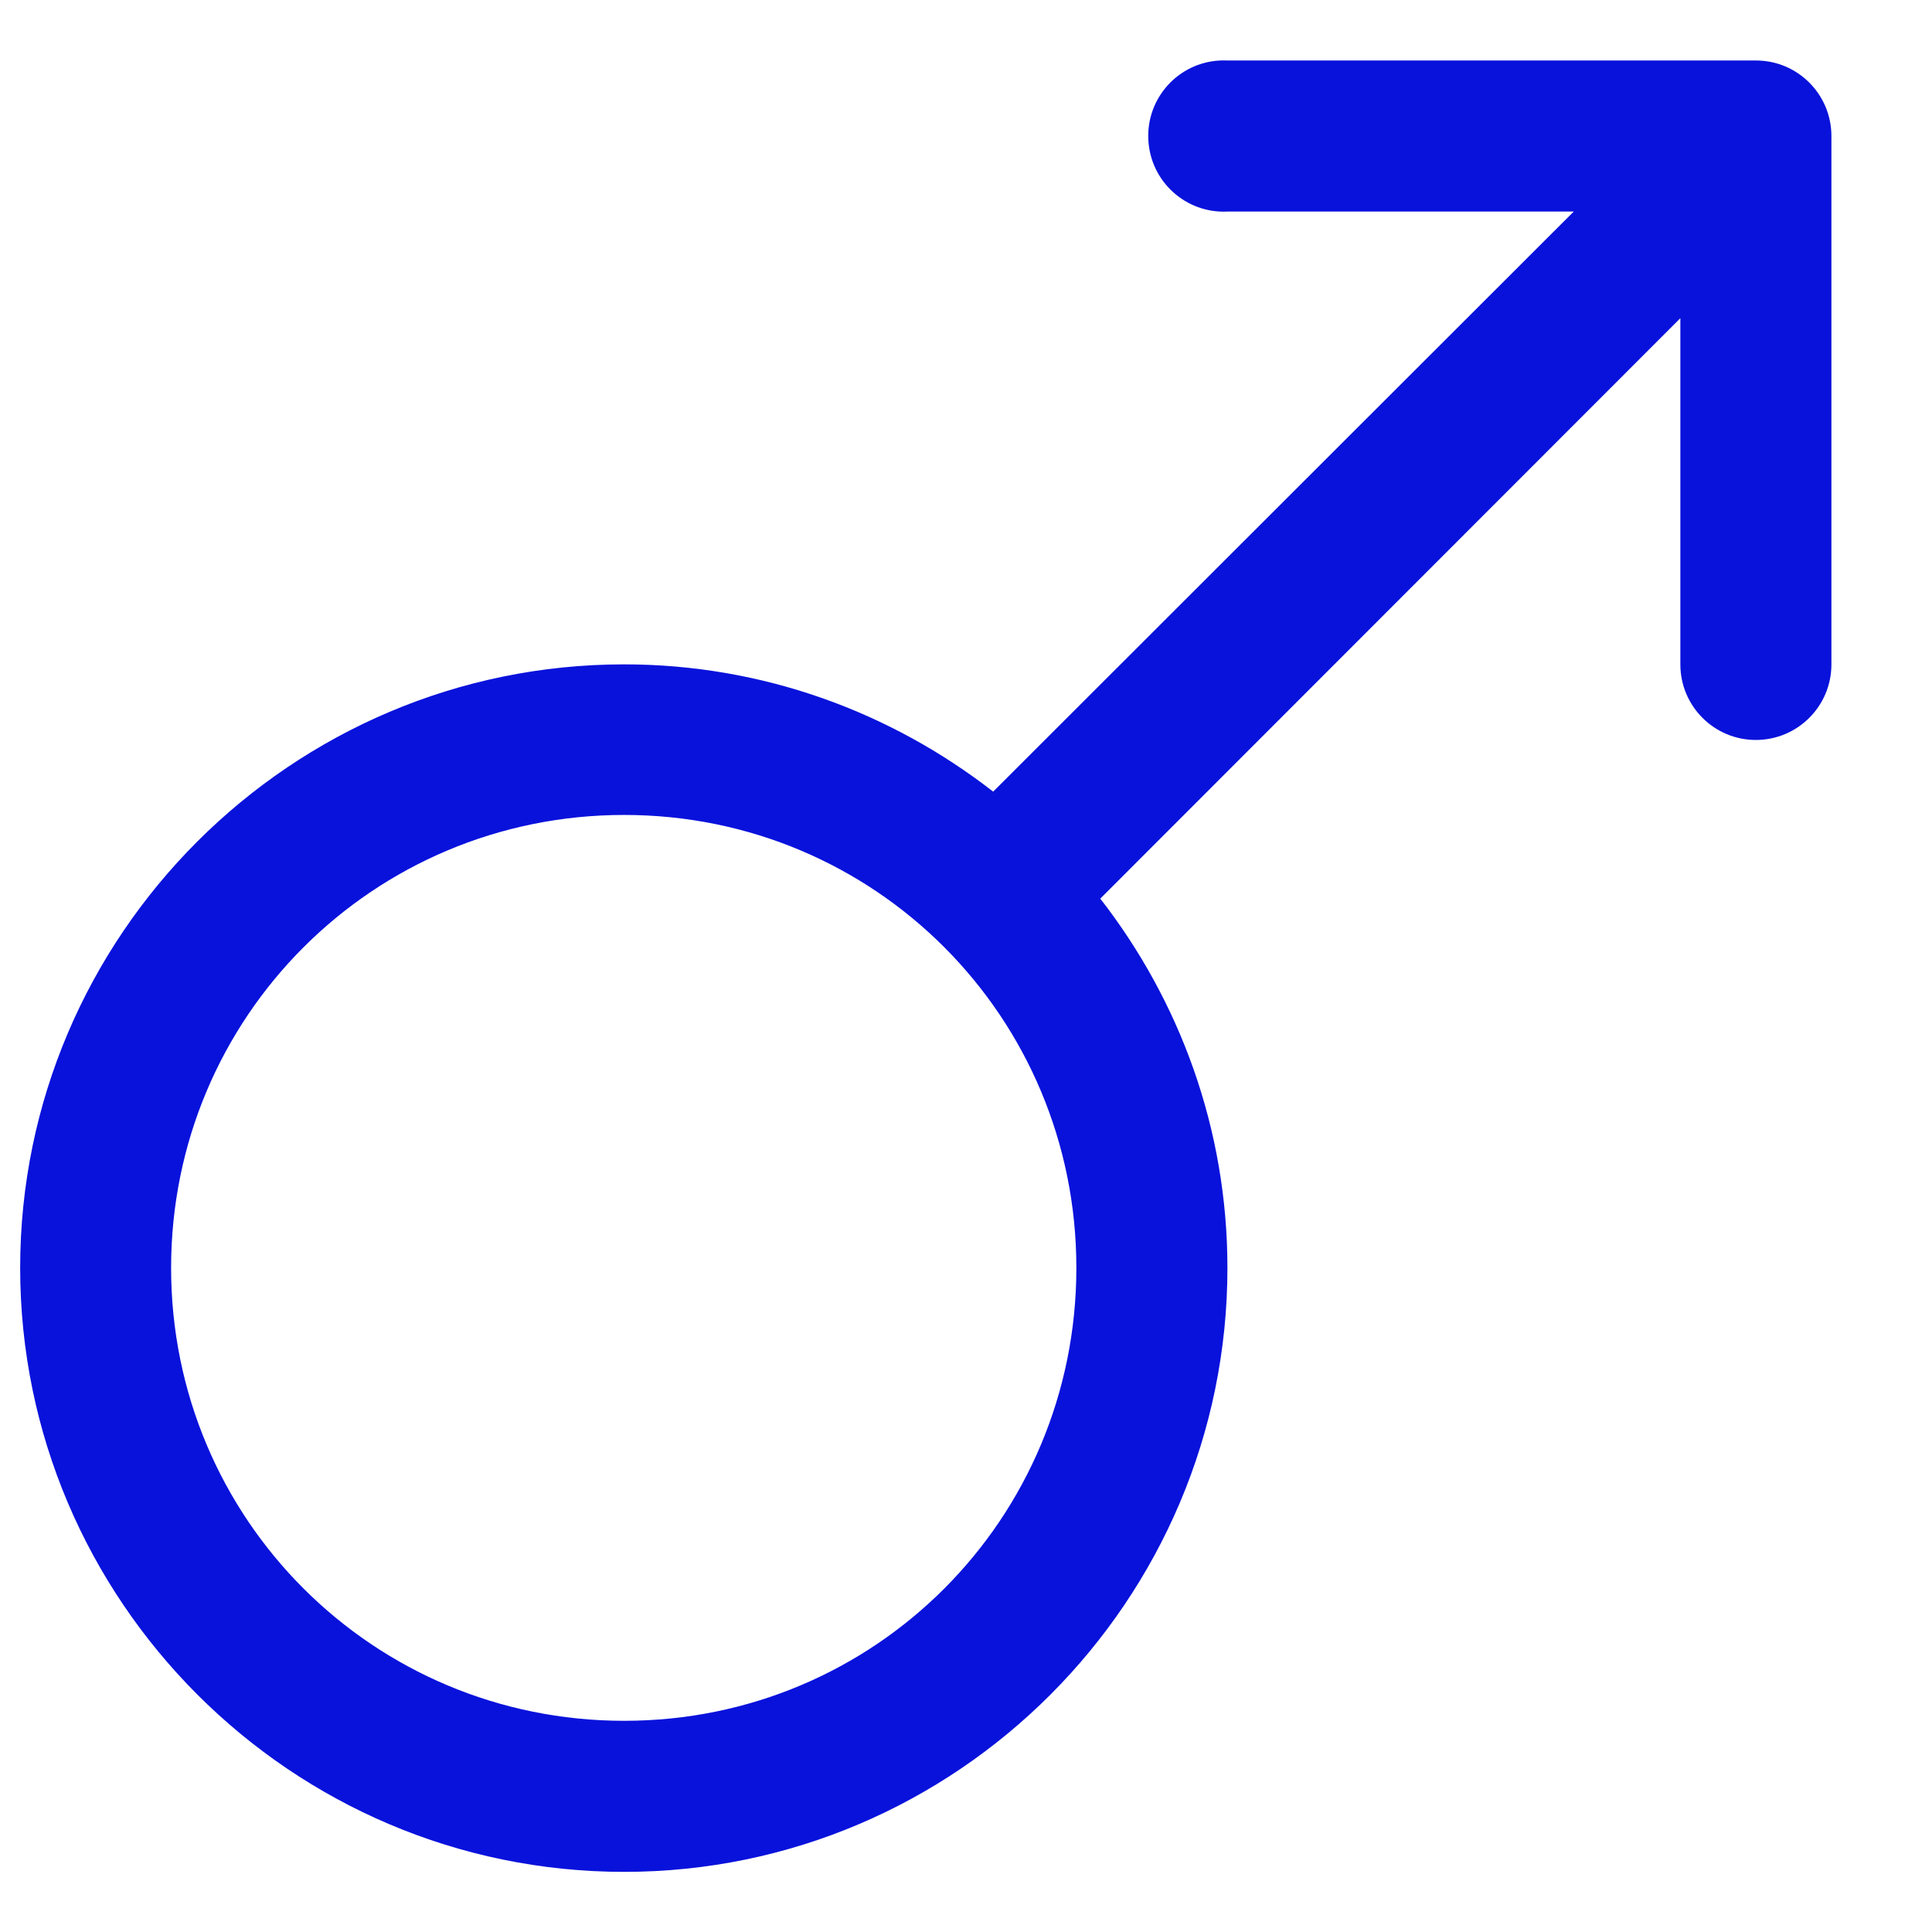 <svg width="20" height="20" viewBox="0 0 16 15" fill="#0912DB" xmlns="http://www.w3.org/2000/svg">
<path fill-rule="evenodd" clip-rule="evenodd" d="M10.105 0.001C9.76 0.017 9.493 0.311 9.51 0.656C9.526 1.002 9.82 1.269 10.165 1.252H13.033L8.225 6.056C7.379 5.398 6.32 5.002 5.169 5.002C2.414 5.002 0.167 7.246 0.167 10C0.167 12.755 2.414 15.002 5.169 15.002C7.923 15.002 10.165 12.754 10.165 10C10.165 8.849 9.77 7.788 9.112 6.942L13.916 2.135V5.002C13.916 5.348 14.196 5.628 14.541 5.628C14.887 5.628 15.167 5.348 15.167 5.002V0.625C15.166 0.281 14.888 0.002 14.544 0.001H10.165C10.145 -0 10.126 -0 10.105 0.001ZM5.169 6.249C7.247 6.249 8.914 7.922 8.914 10C8.914 12.079 7.247 13.751 5.169 13.751C3.09 13.751 1.417 12.079 1.417 10C1.417 7.922 3.09 6.249 5.169 6.249Z" />
</svg>
